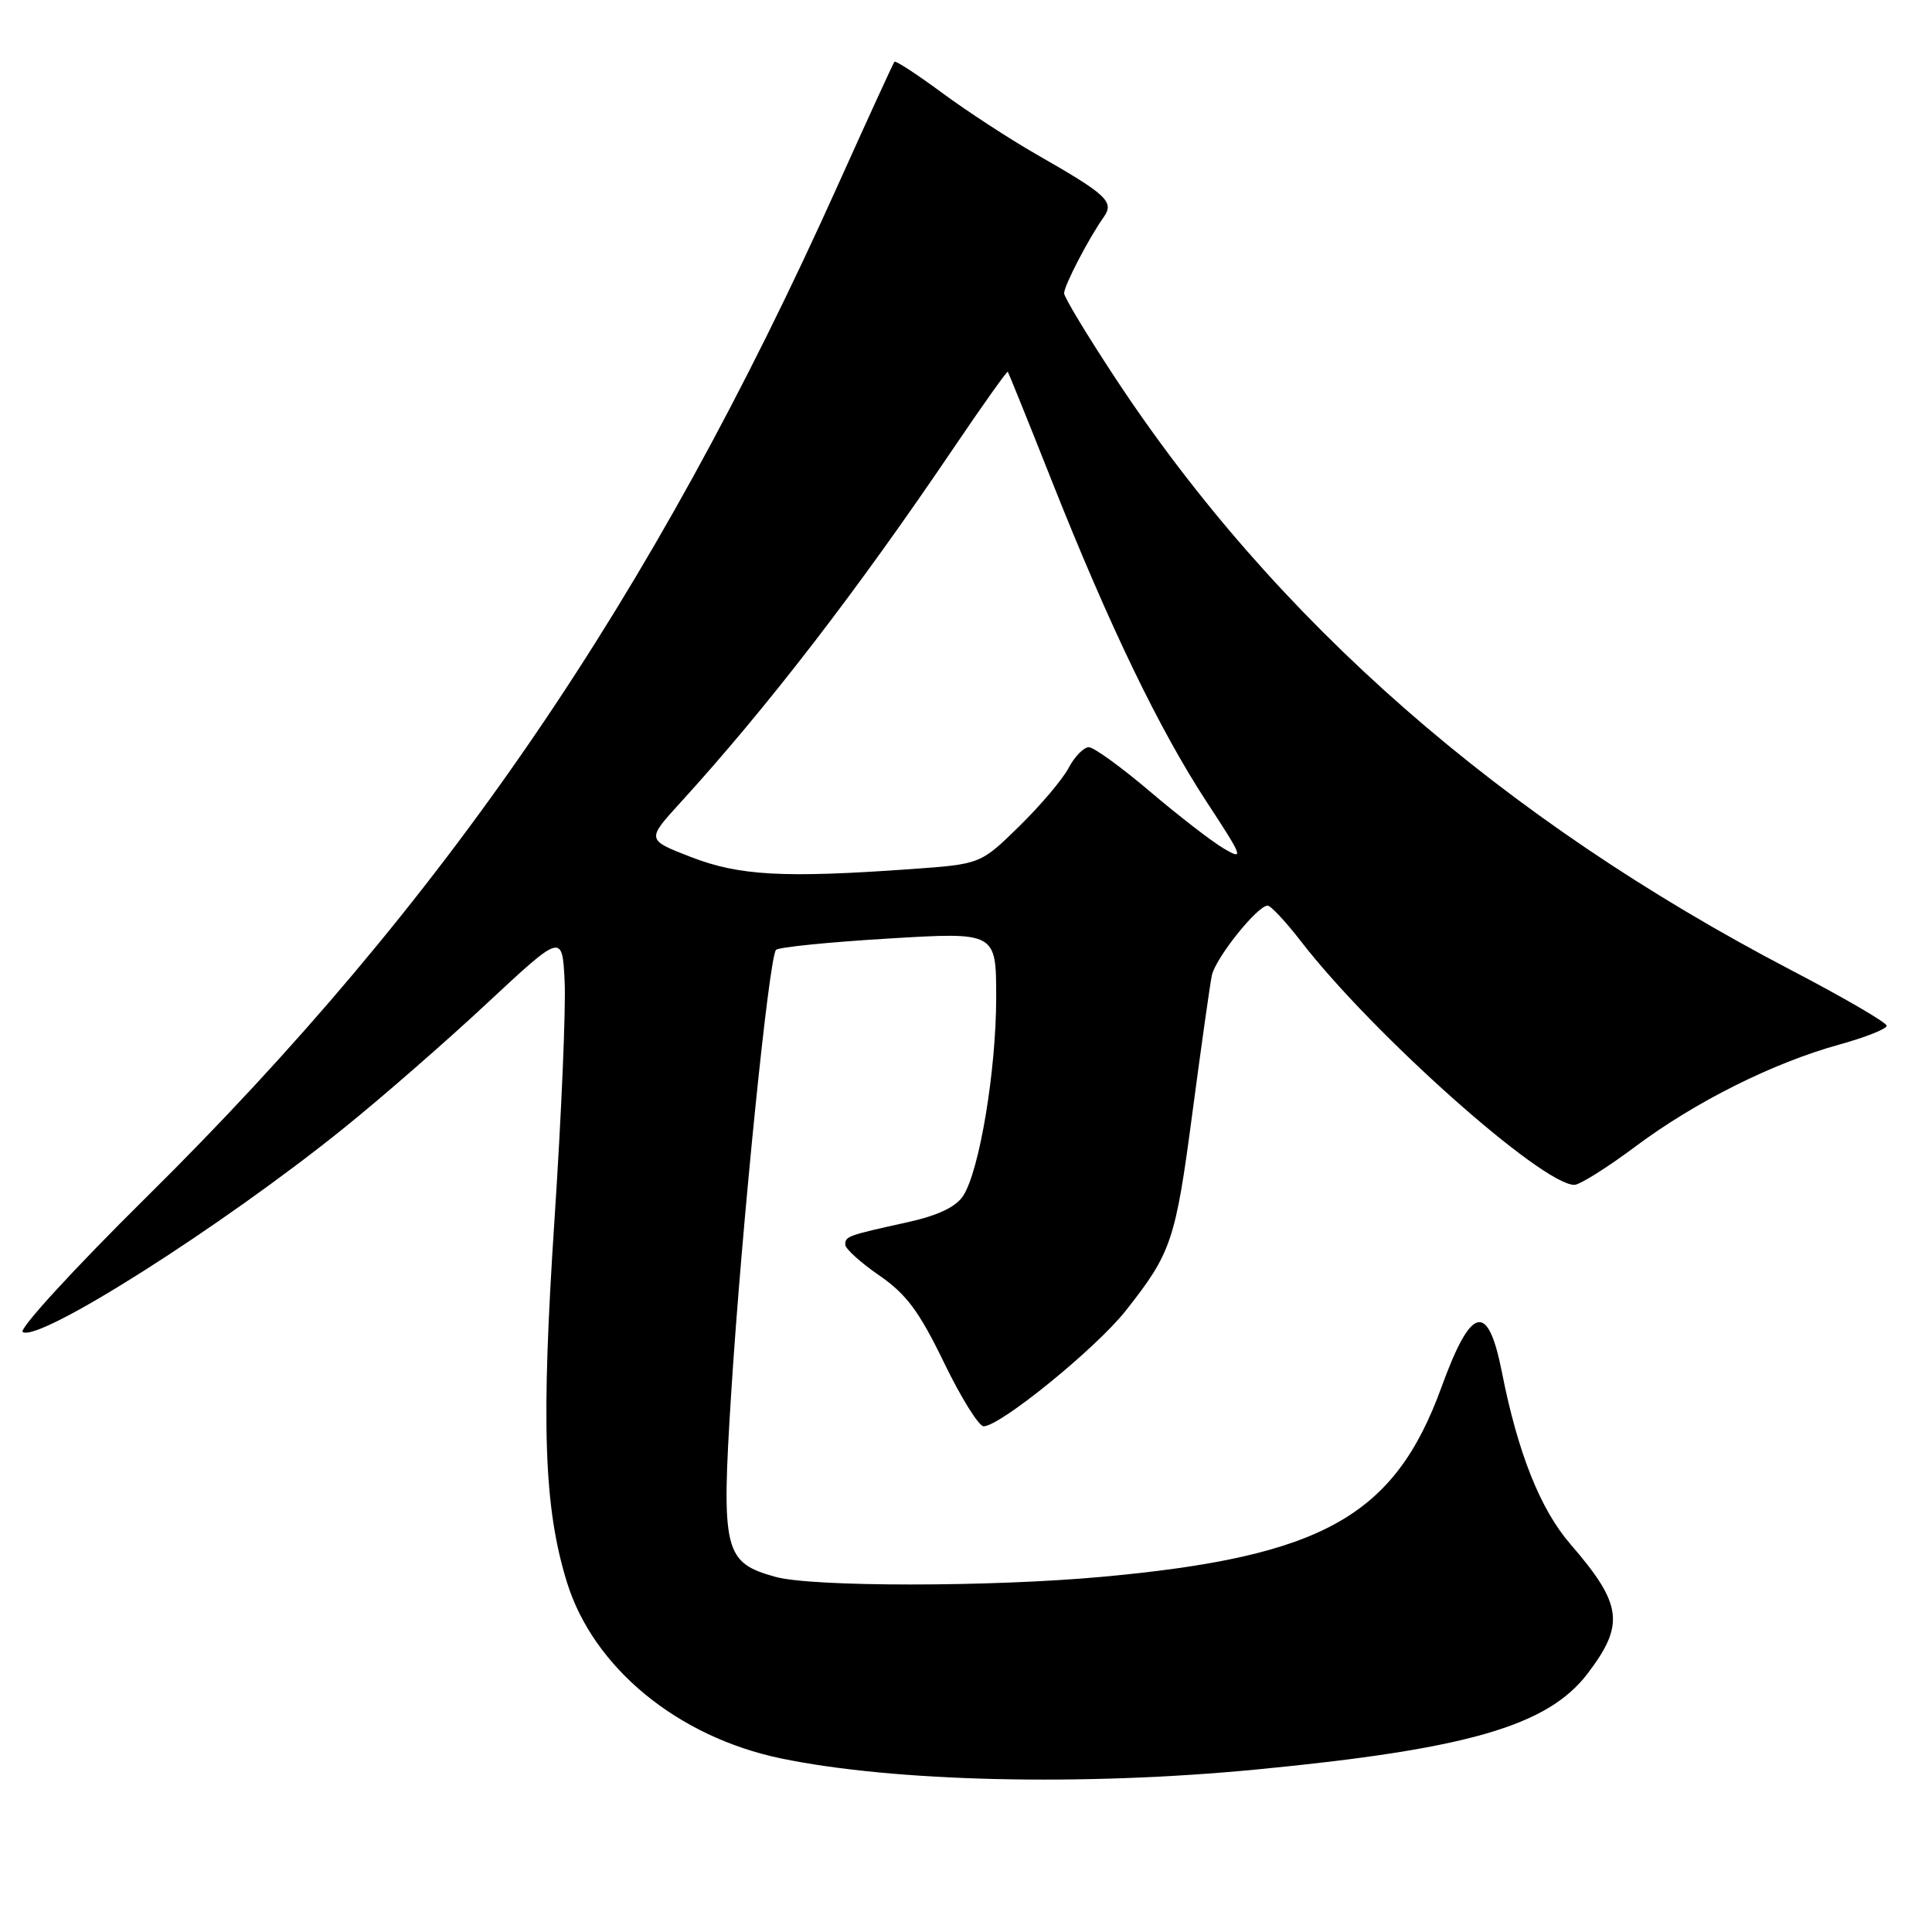 <?xml version="1.0" encoding="UTF-8" standalone="no"?>
<!DOCTYPE svg PUBLIC "-//W3C//DTD SVG 1.1//EN" "http://www.w3.org/Graphics/SVG/1.1/DTD/svg11.dtd" >
<svg xmlns="http://www.w3.org/2000/svg" xmlns:xlink="http://www.w3.org/1999/xlink" version="1.1" viewBox="0 0 256 256">
 <g >
 <path fill="currentColor"
d=" M 166.57 234.46 C 194.46 231.77 205.09 228.69 210.36 221.76 C 215.33 215.24 214.97 212.56 208.09 204.61 C 204.09 199.98 201.12 192.53 199.00 181.77 C 197.15 172.42 194.94 172.98 191.01 183.79 C 184.78 200.94 175.25 206.27 146.00 208.94 C 131.25 210.29 107.59 210.29 102.74 208.94 C 95.93 207.05 95.56 205.53 96.88 184.72 C 98.28 162.57 101.90 126.74 102.83 125.86 C 103.20 125.50 109.91 124.83 117.75 124.36 C 132.00 123.50 132.00 123.50 132.00 132.16 C 132.00 141.85 129.78 155.16 127.62 158.46 C 126.66 159.93 124.29 161.05 120.35 161.93 C 112.28 163.71 112.00 163.81 112.00 164.92 C 112.00 165.46 114.02 167.29 116.49 168.99 C 120.10 171.48 121.79 173.75 125.08 180.54 C 127.33 185.19 129.70 189.00 130.34 188.99 C 132.55 188.97 145.21 178.68 149.16 173.68 C 155.23 166.00 155.76 164.41 158.01 147.38 C 159.17 138.65 160.32 130.50 160.57 129.27 C 161.04 126.97 166.61 120.00 167.97 120.00 C 168.39 120.00 170.38 122.14 172.40 124.75 C 181.86 137.00 204.32 157.00 208.61 157.00 C 209.32 157.00 212.97 154.71 216.70 151.92 C 224.65 145.98 234.95 140.83 243.75 138.40 C 247.19 137.45 250.00 136.33 250.00 135.92 C 250.00 135.50 244.31 132.19 237.36 128.56 C 198.97 108.52 169.01 82.29 147.82 50.15 C 144.07 44.46 141.00 39.38 141.00 38.86 C 141.00 37.85 144.25 31.59 146.24 28.78 C 147.69 26.72 146.72 25.82 137.22 20.39 C 133.77 18.41 128.21 14.79 124.87 12.33 C 121.54 9.87 118.68 8.00 118.52 8.18 C 118.36 8.36 115.00 15.70 111.04 24.50 C 86.33 79.46 58.92 119.58 19.35 158.68 C 9.79 168.13 2.44 176.15 3.01 176.50 C 5.21 177.87 29.28 162.59 45.50 149.53 C 50.45 145.55 59.00 138.10 64.50 132.97 C 74.50 123.65 74.50 123.65 74.82 130.07 C 74.99 133.61 74.39 147.75 73.48 161.50 C 71.68 188.70 72.06 199.73 75.12 209.65 C 78.62 220.97 89.77 230.15 103.49 233.00 C 118.48 236.11 143.48 236.69 166.57 234.46 Z  M 91.58 113.57 C 85.66 111.28 85.66 111.28 90.12 106.39 C 101.70 93.69 113.55 78.31 126.43 59.26 C 130.24 53.63 133.44 49.13 133.54 49.26 C 133.64 49.39 136.32 56.02 139.48 64.00 C 147.06 83.09 153.65 96.73 159.93 106.32 C 164.72 113.63 164.87 114.03 162.15 112.43 C 160.55 111.49 156.16 108.09 152.37 104.87 C 148.59 101.66 144.95 99.02 144.28 99.01 C 143.60 99.01 142.40 100.24 141.60 101.75 C 140.81 103.26 137.85 106.75 135.04 109.50 C 129.93 114.50 129.93 114.50 120.71 115.16 C 103.85 116.36 97.96 116.04 91.58 113.57 Z "/>
</g>
</svg>